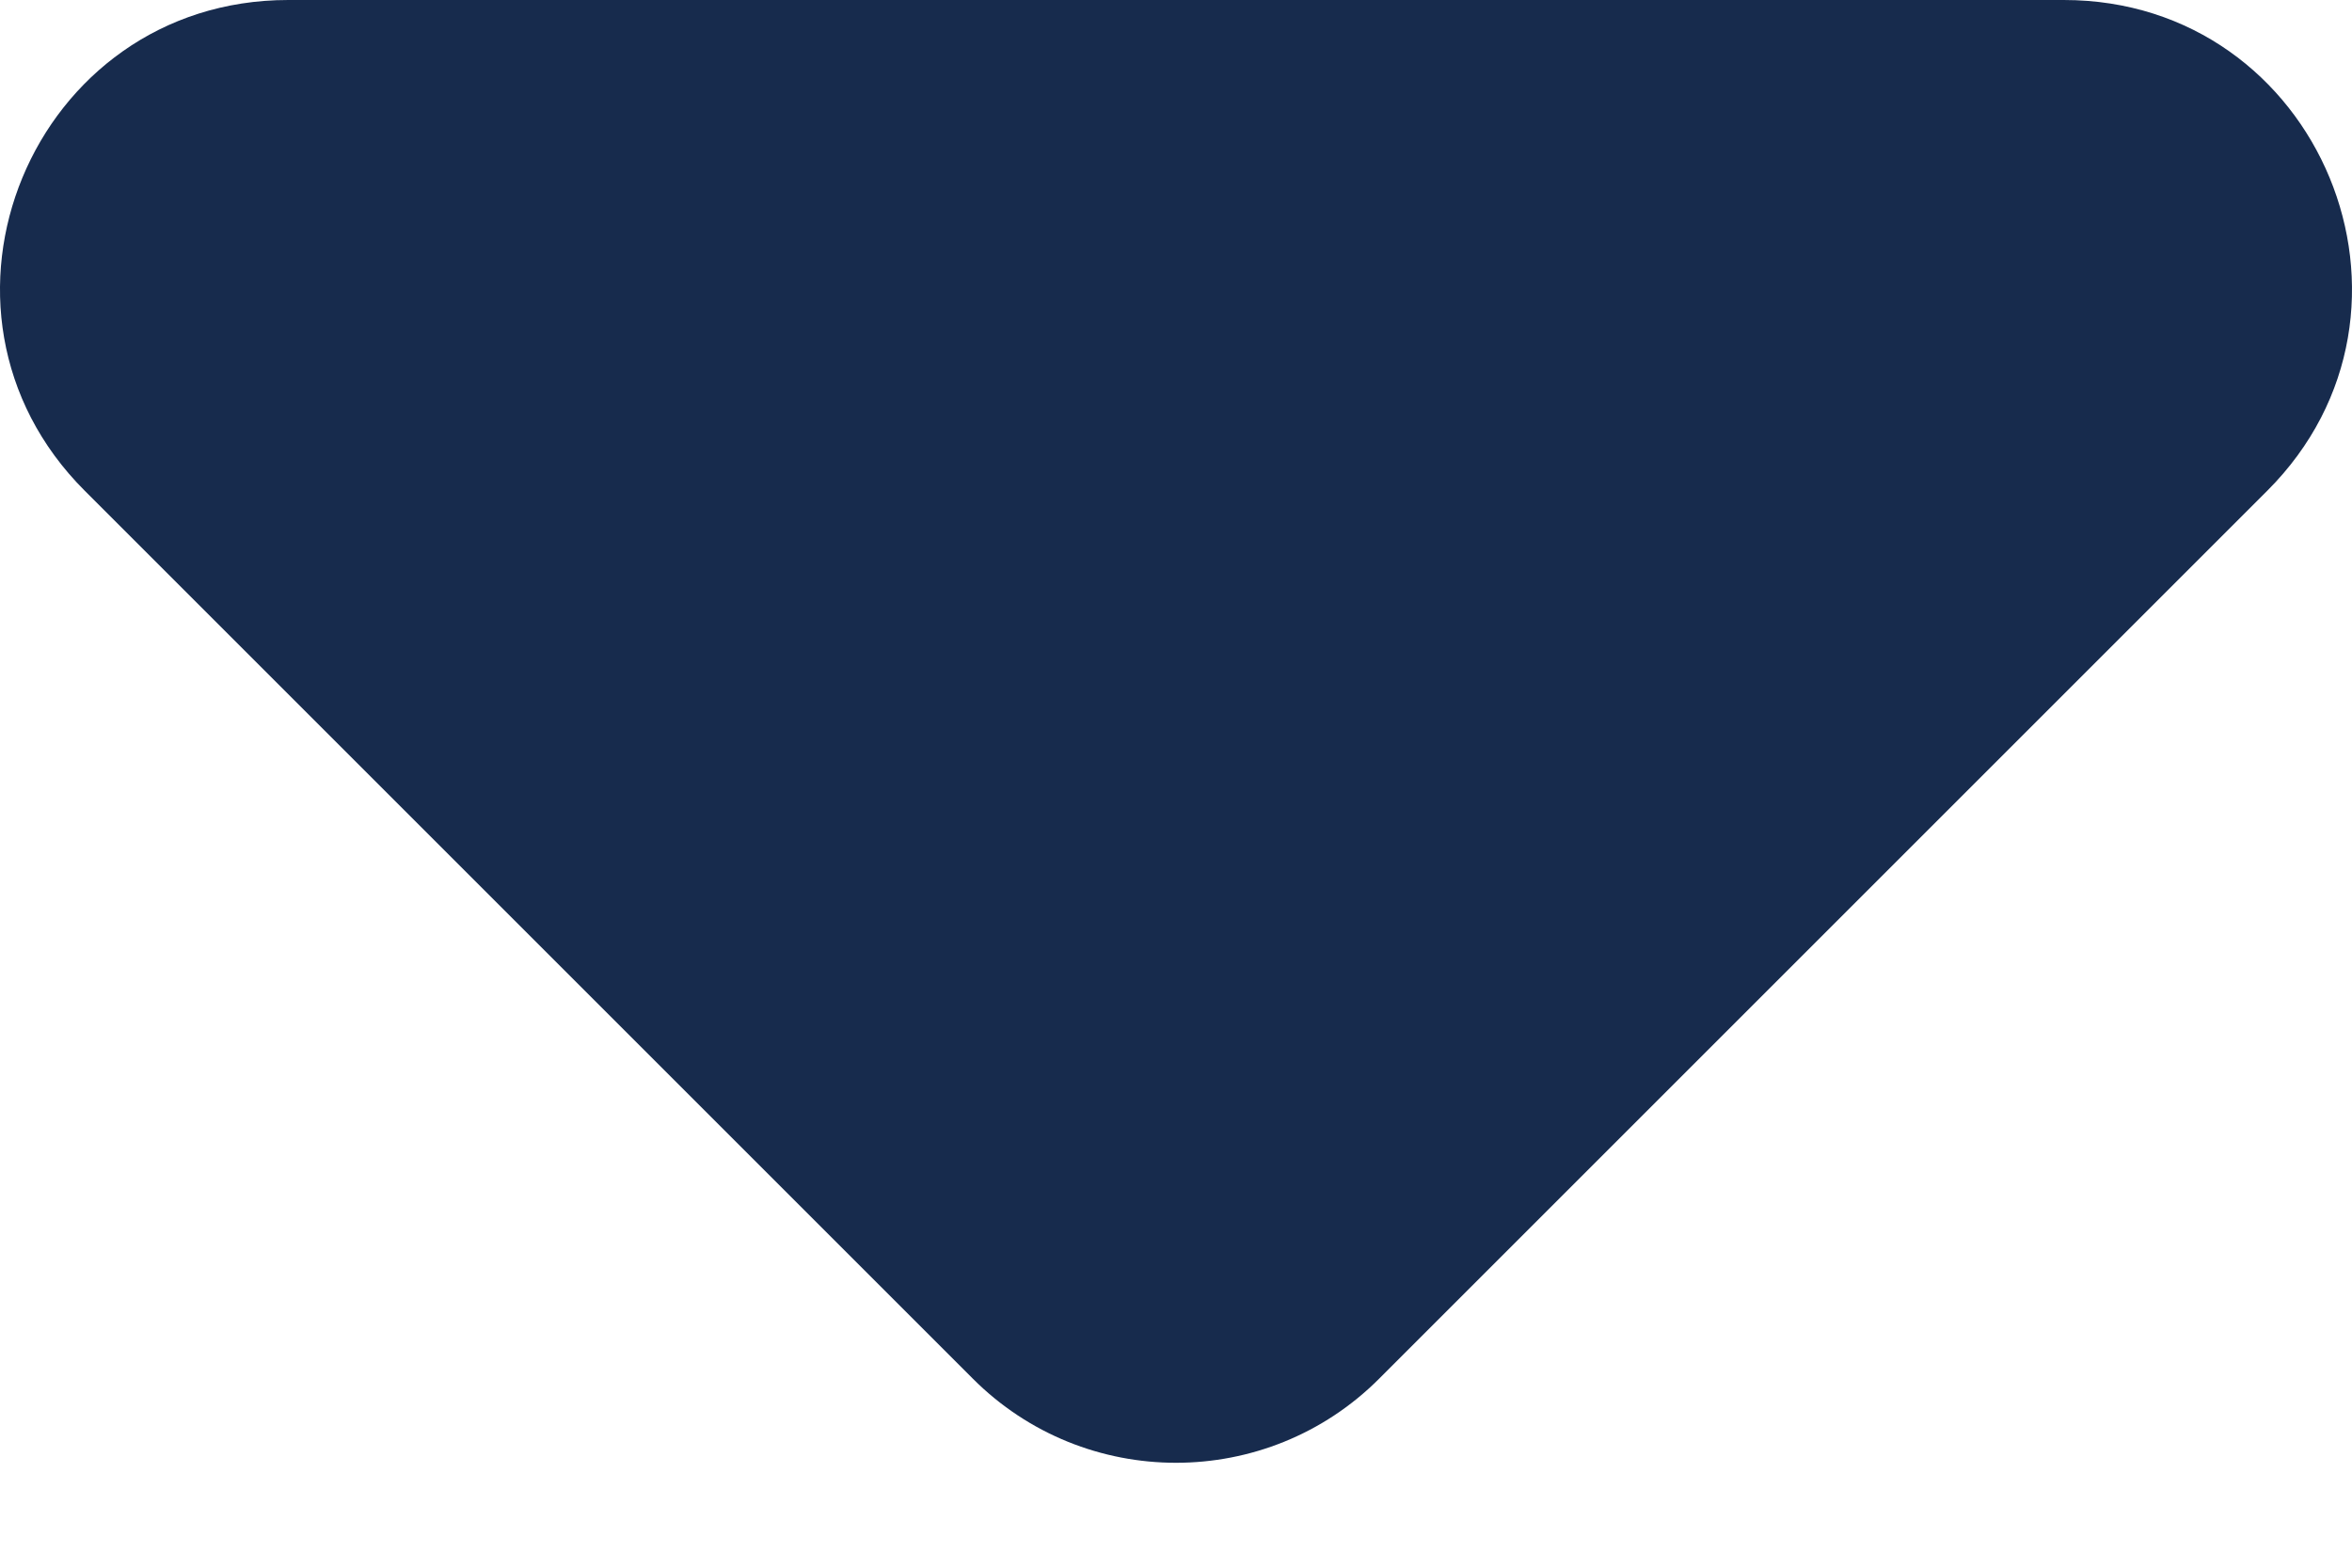 <svg width="9" height="6" viewBox="0 0 9 6" fill="none" xmlns="http://www.w3.org/2000/svg">
<path d="M3.722 5.276L0.325 1.879C-0.369 1.186 0.122 0 1.103 0H7.897C8.878 0 9.369 1.186 8.675 1.879L5.278 5.276C4.849 5.706 4.151 5.706 3.722 5.276Z" fill="#172B4D"/>
</svg>

